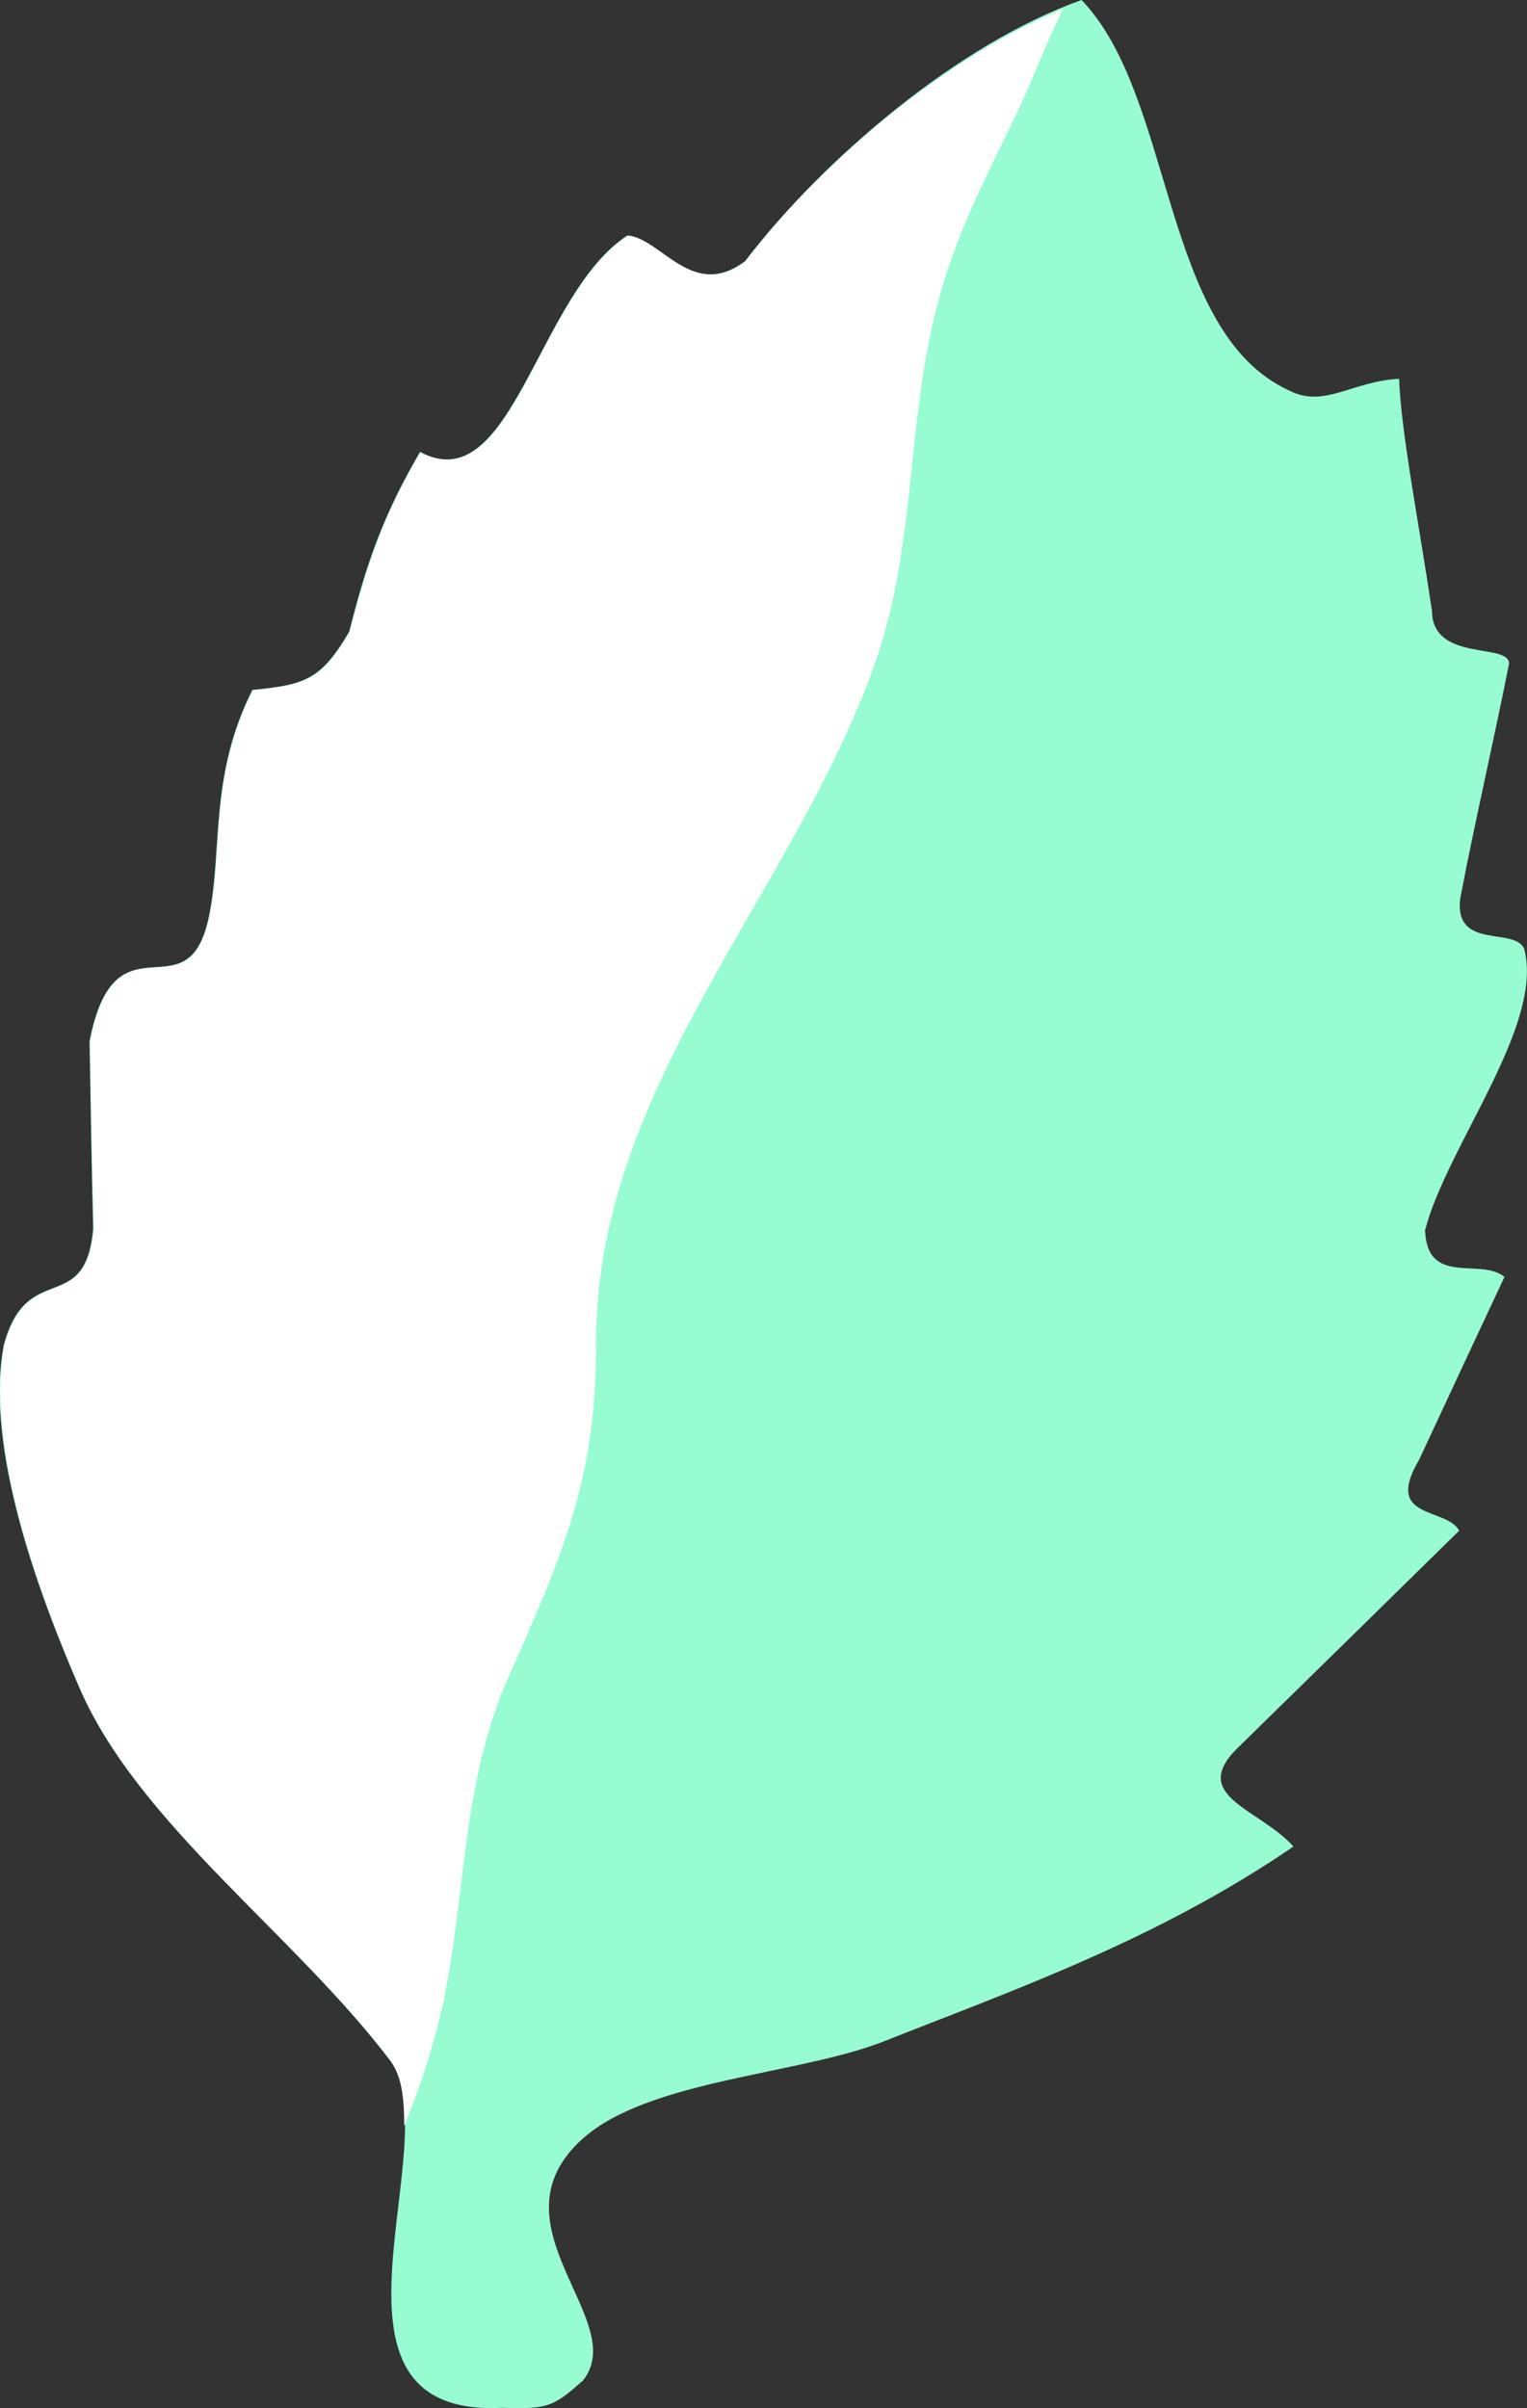 <svg id="Layer_1" data-name="Layer 1" xmlns="http://www.w3.org/2000/svg" viewBox="0 0 163.44 257.74"><rect x="0" y="0" width="163.44" height="257.74" fill="#333333" stroke="none"/><defs><style>.cls-1{fill:#97fcd2;}.cls-1,.cls-2{fill-rule:evenodd;}.cls-2{fill:#fff;}</style></defs><title>mint-leaf-white</title><path class="cls-1" d="M646.76,152c10,10.37,8.5,35.53,22.22,41.79,3.74,1.94,6.76-1,11.77-1.25.21,5.76,2.13,15.46,3.52,24.85.05,5.49,8.22,3.37,8.25,5.62-1.59,8.09-3.69,17.06-5.22,25.12-.71,5.63,5.87,3,6.85,5.45,2.11,8.2-8.24,21-10.62,30.08.23,6.07,5.93,2.88,8.5,5q-4.59,9.79-9.15,19.6c-3.81,6.42,2.86,5,4.31,7.55q-11.9,11.7-23.81,23.35c-5.1,5.1,2.46,6.43,6.06,10.46-14.6,10-30,15.37-43.85,20.86-9.19,3.59-25.12,4.1-32.2,10.39-10.32,9.21,5.16,19.52,0,25.91-3.09,2.73-3.7,3.09-8.57,2.91-21.91,1.15-5.64-28.71-12.1-37.21-10.32-13.56-26.84-25.26-33.17-39.72-4.42-10.17-10.2-25.76-8.16-36.75,2.47-9.34,8.75-3,9.58-12.53-.17-6.69-.28-13.38-.39-20.06,2.77-14.14,10.52-2.41,12.78-13.35,1.48-7.13,0-15,4.65-24.23,5.53-.56,7.31-1,10.37-6.25,2-8,3.89-12.89,7.57-19.22,9.84,5.27,12.57-16.93,22.2-23.17,3.6.31,6.94,7,12.59,2.75C619.3,168.79,633.72,156.65,646.76,152Z" transform="translate(-531 -152)"/><path class="cls-2" d="M574.26,379.53a80.85,80.85,0,0,0,4.24-13.45c2.38-11.74,2-23.36,6.84-34.39,5.86-13.28,9.49-21.27,9.46-35.84-.09-27.38,20.81-47.72,29.73-72.52,4.61-12.81,3.38-25.74,6.84-38.86,1.9-7.2,4.73-12.65,8.11-19.62,1.64-3.31,3.29-7.8,5.31-11.88-12.51,5.1-25.95,16.4-34,27-5.65,4.25-9-2.44-12.59-2.75-9.63,6.24-12.36,28.44-22.2,23.17-3.68,6.33-5.53,11.2-7.57,19.22-3.06,5.27-4.84,5.69-10.37,6.25-4.65,9.19-3.17,17.1-4.65,24.23-2.26,10.94-10-.79-12.78,13.35.11,6.68.22,13.37.39,20.06-.83,9.57-7.11,3.19-9.58,12.53-2,11,3.74,26.58,8.16,36.75,6.33,14.46,22.85,26.16,33.17,39.72C574,374.12,574.28,376.69,574.26,379.53Z" transform="translate(-531 -152)"/></svg>